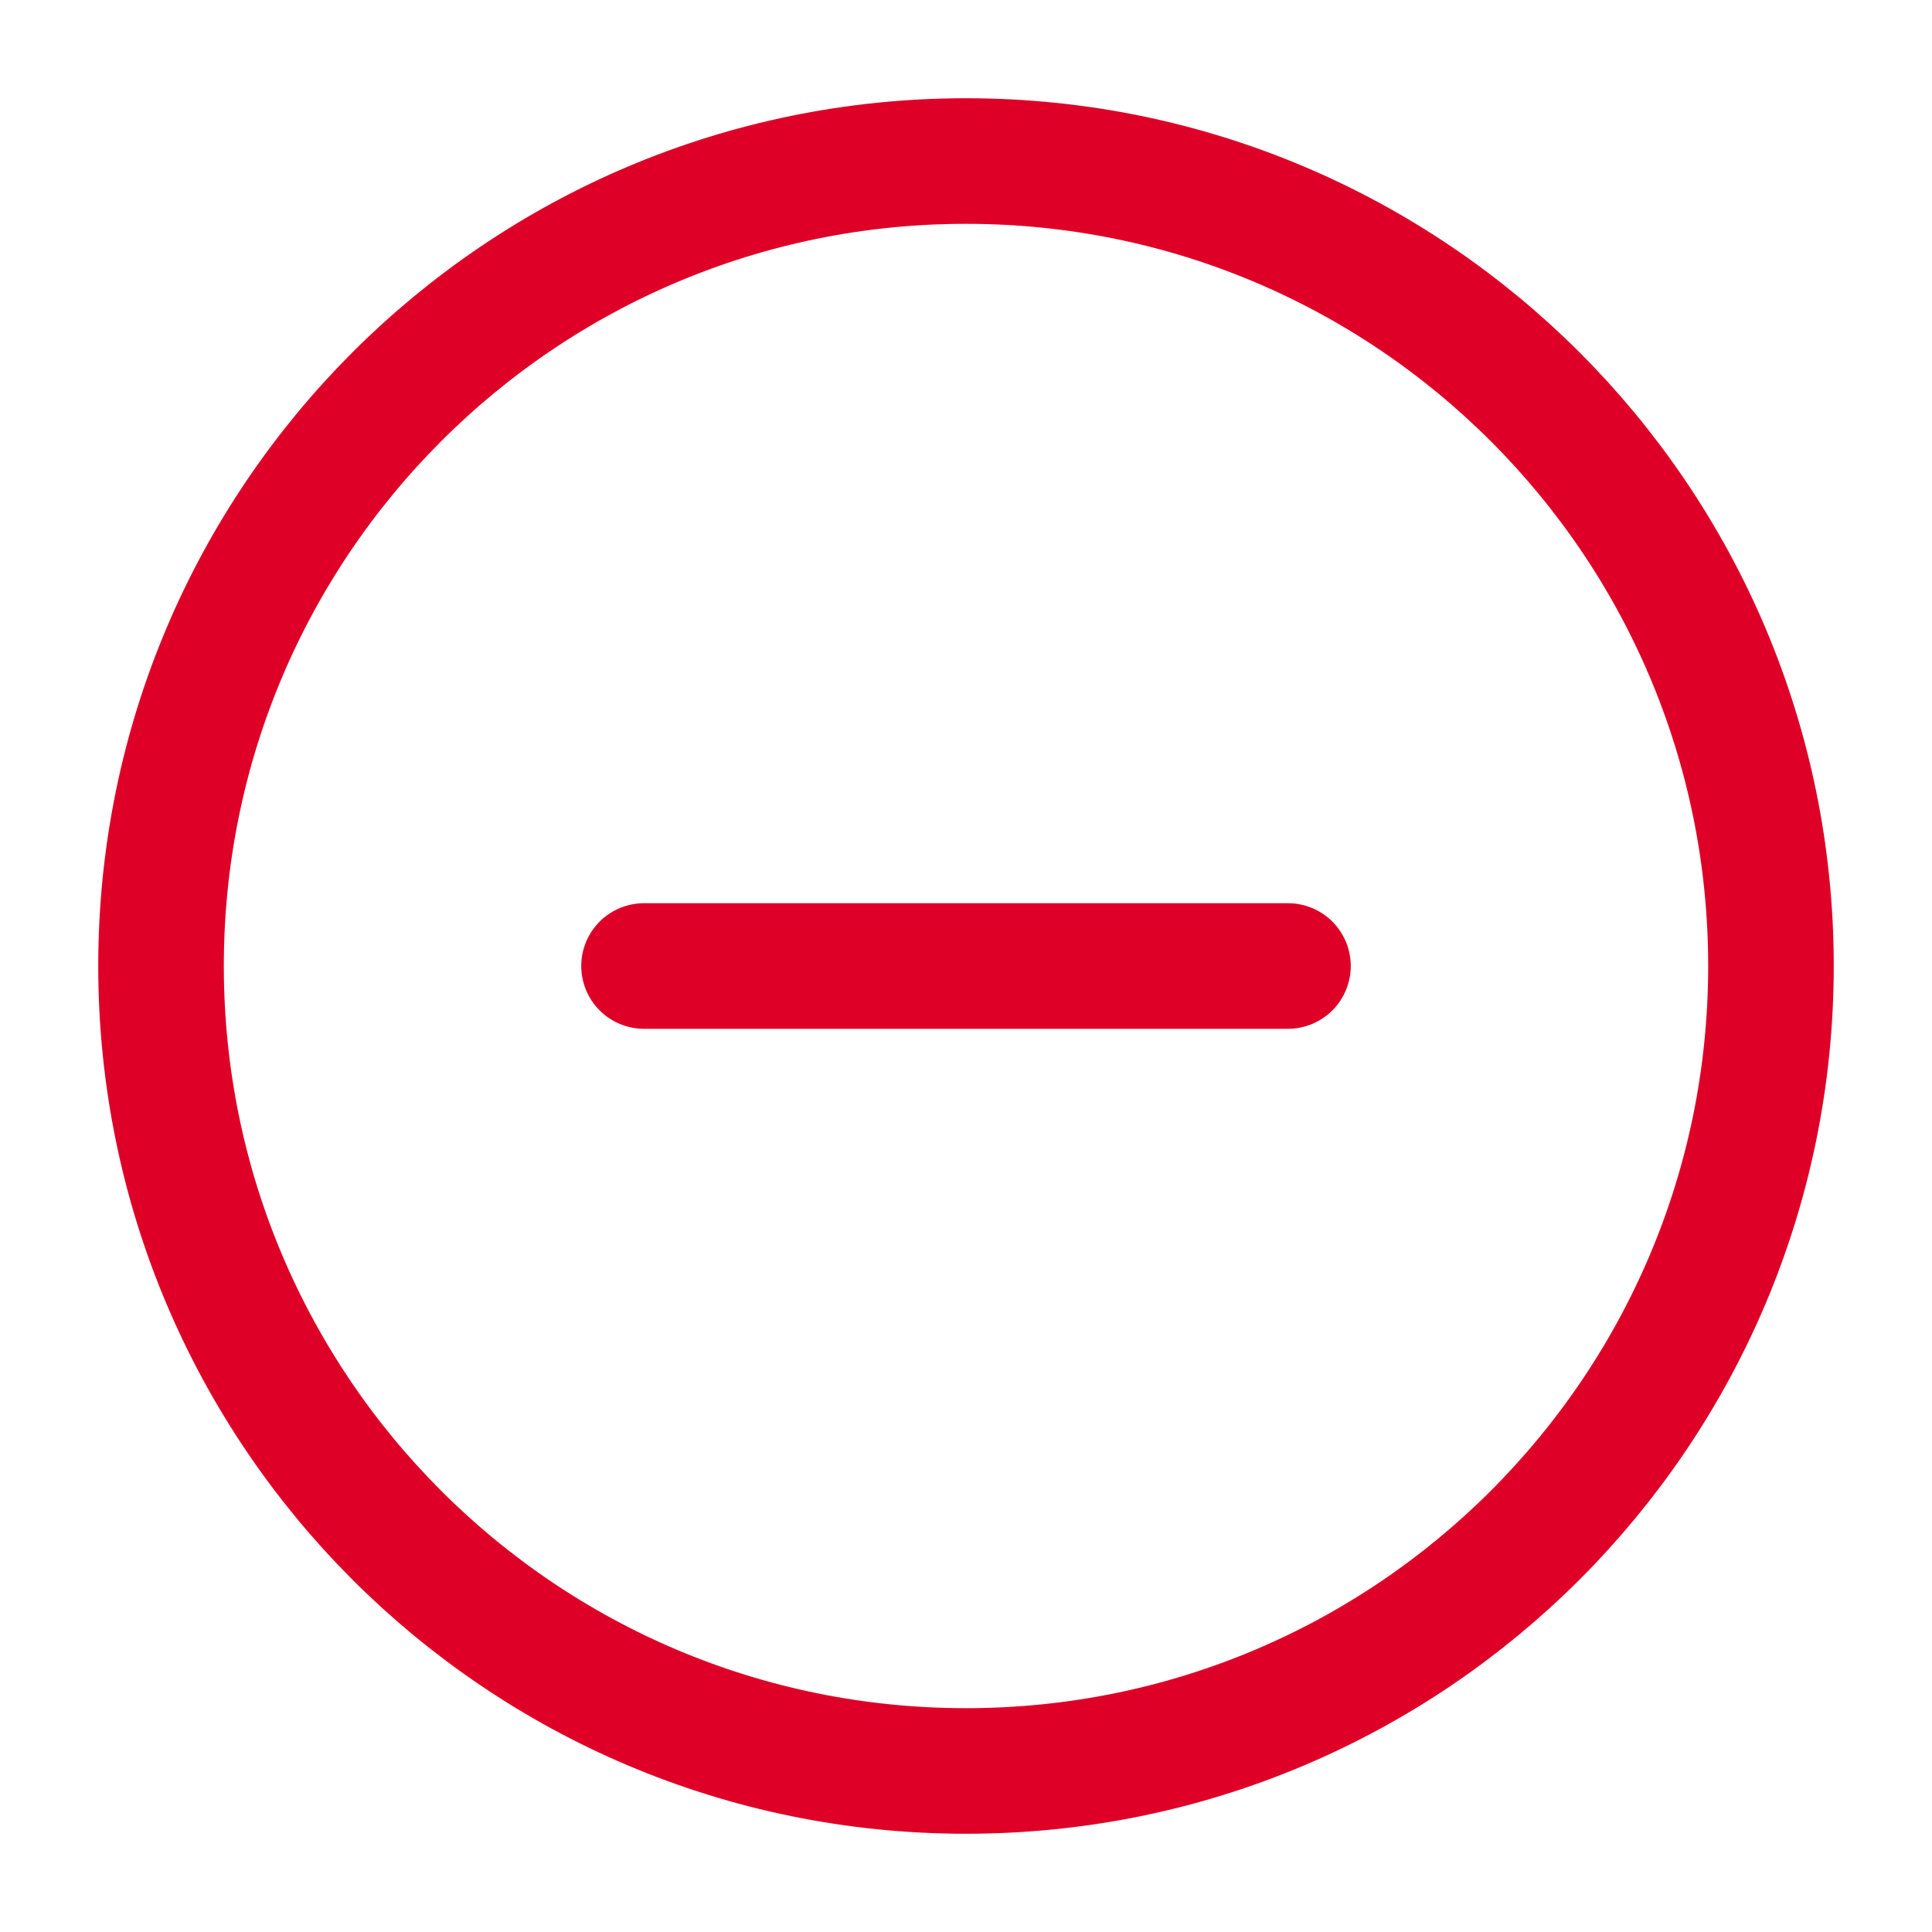<svg width="20" height="20" viewBox="0 0 20 20" fill="none" xmlns="http://www.w3.org/2000/svg">
<path d="M10 18.333C14.602 18.333 18.333 14.602 18.333 10C18.333 5.398 14.602 1.667 10 1.667C5.397 1.667 1.667 5.398 1.667 10C1.667 14.602 5.397 18.333 10 18.333Z" stroke="#DF0028" stroke-width="1.3" stroke-linecap="round" stroke-linejoin="round"/>
<path d="M6.667 10H13.333" stroke="#DF0028" stroke-width="1.3" stroke-linecap="round" stroke-linejoin="round"/>
</svg>
